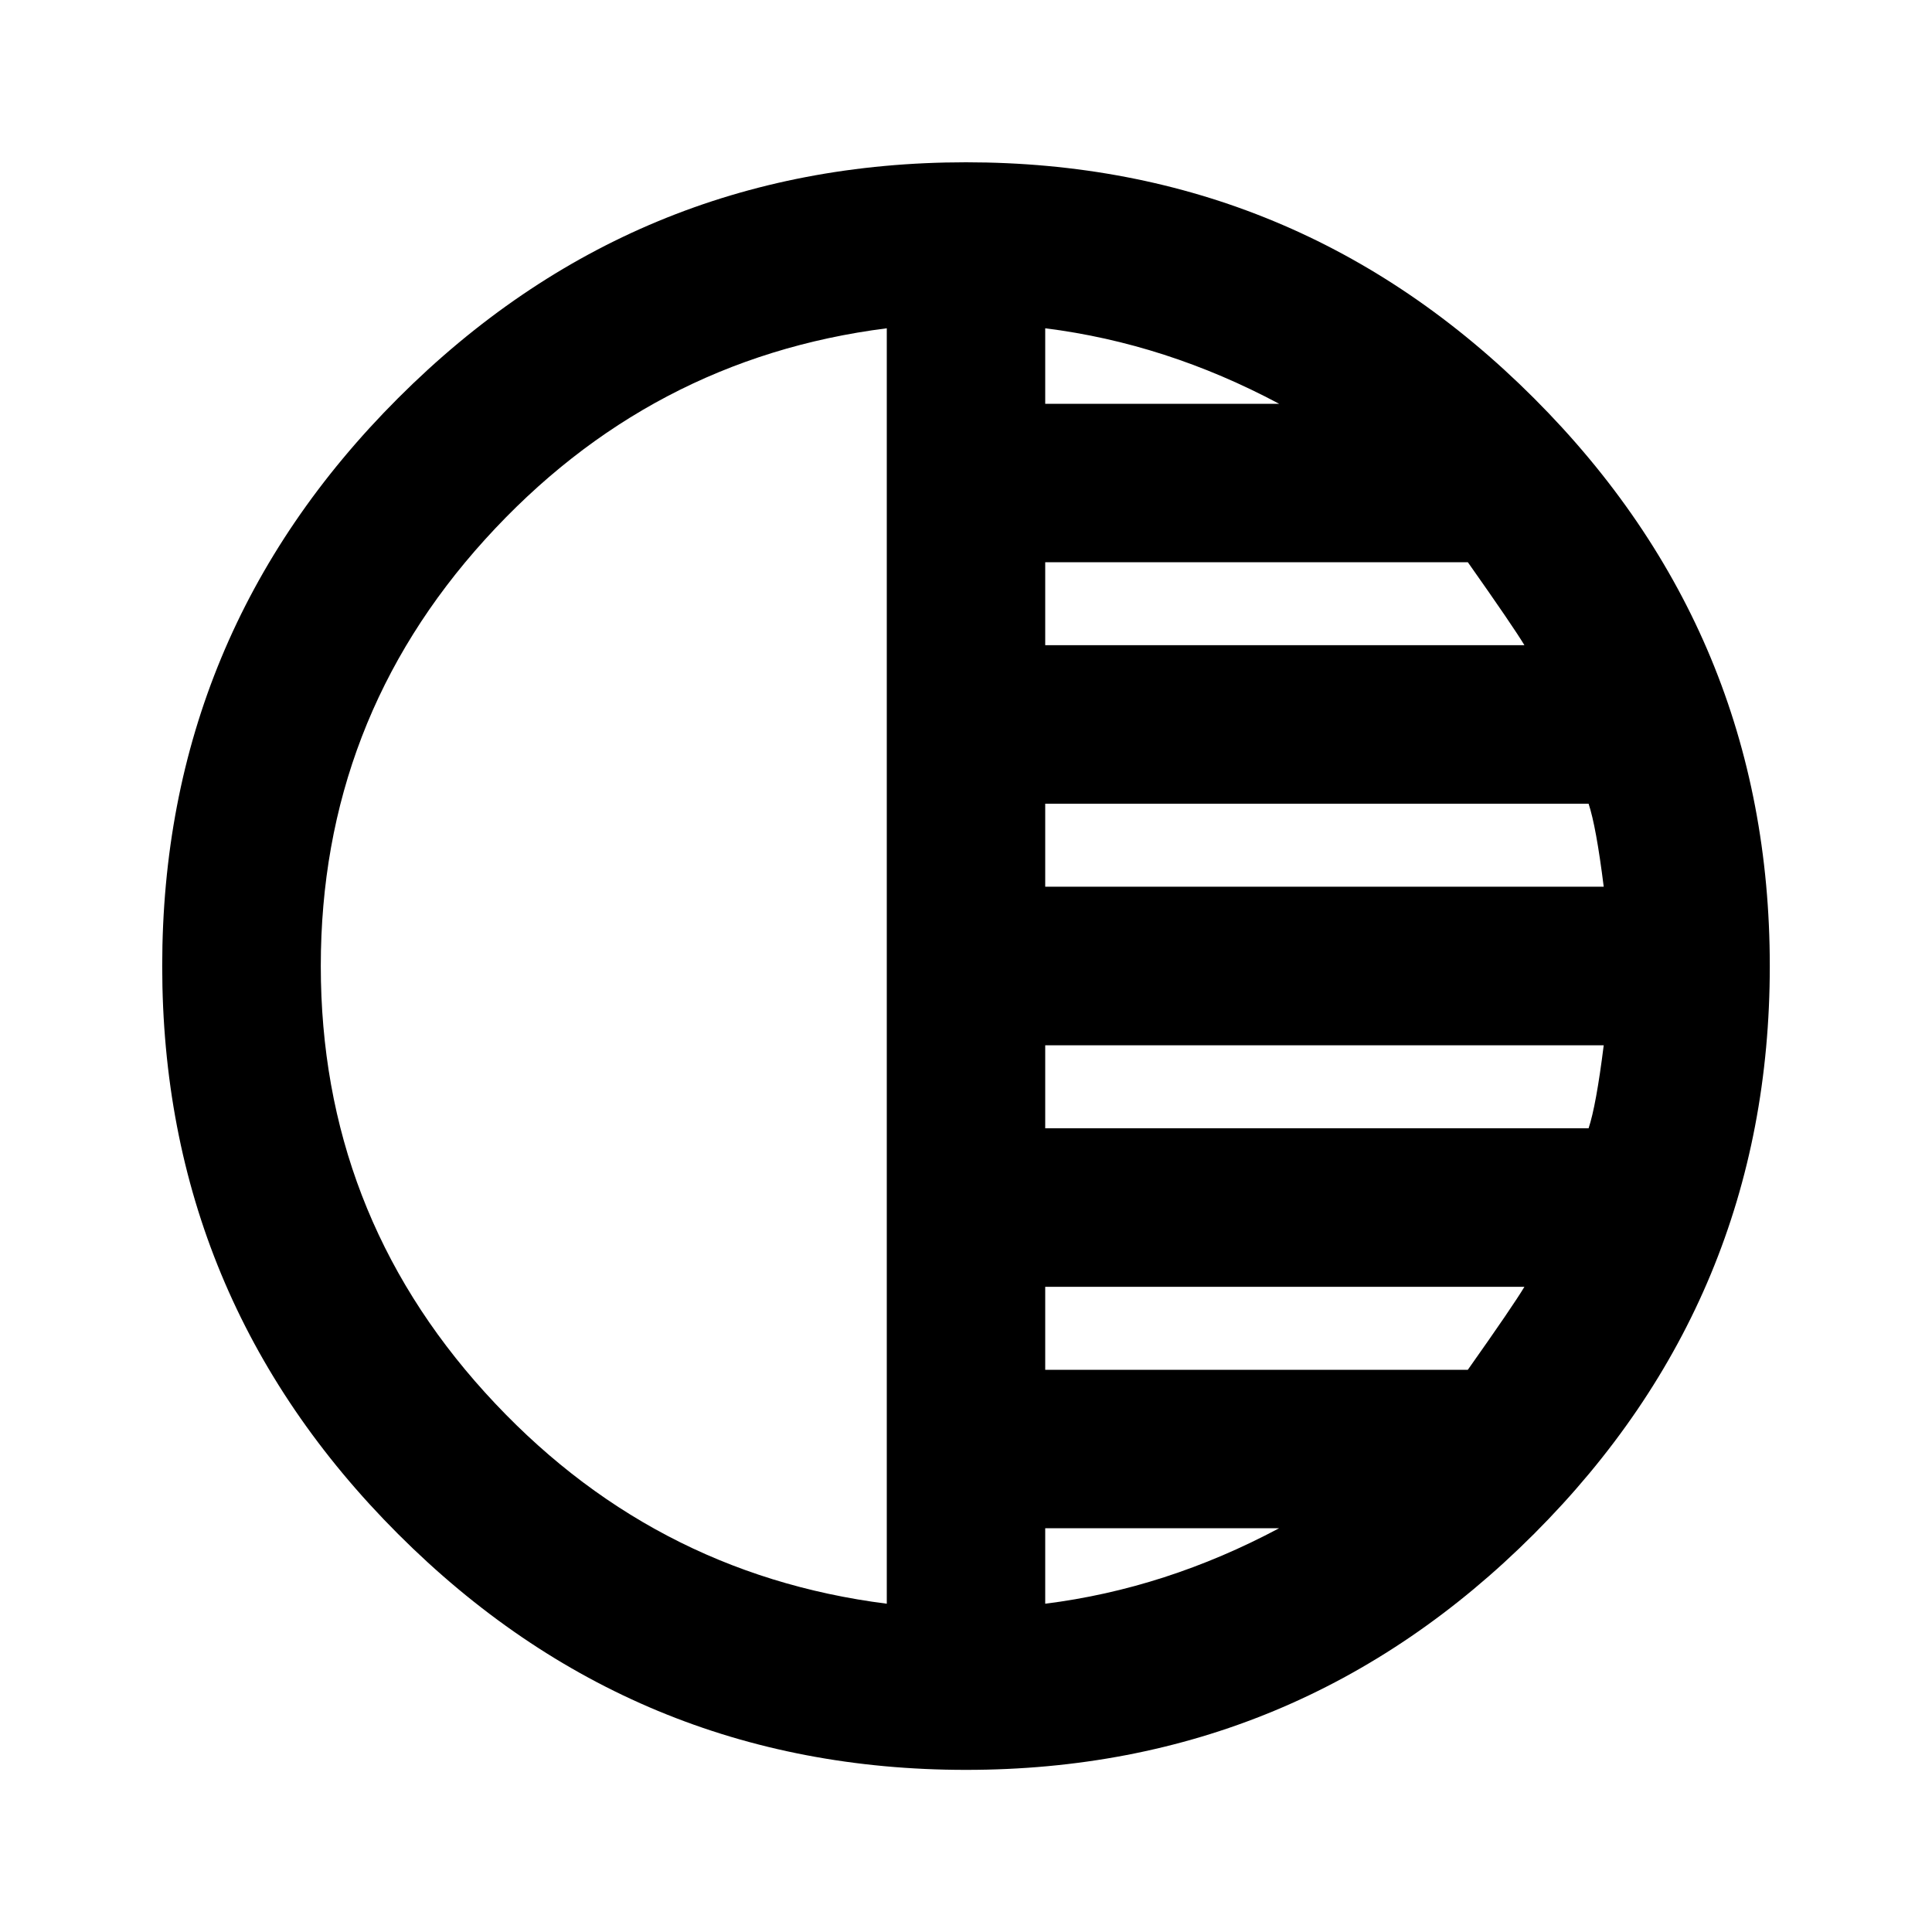 <svg height="24" width="24" xmlns="http://www.w3.org/2000/svg"><path d="m19.734 14.016q.094-.281.188-1.031h-6.938v1.031zm-1.5 3q.563-.797.703-1.031h-5.953v1.031zm-5.25 2.906q1.5-.188 2.906-.938h-2.906zm0-9.938v1.031h6.938q-.094-.75-.188-1.031zm0-3v1.031h5.953q-.141-.234-.703-1.031zm0-2.906v.938h2.906q-1.406-.75-2.906-.938zm-1.968 15.844v-15.844q-2.953.375-4.992 2.625t-2.039 5.297 2.039 5.297 4.992 2.625zm.984-17.906q4.125 0 7.055 2.93t2.93 7.055-2.93 7.055-7.055 2.93-7.055-2.93-2.93-7.055 2.93-7.055 7.055-2.93z"/></svg>